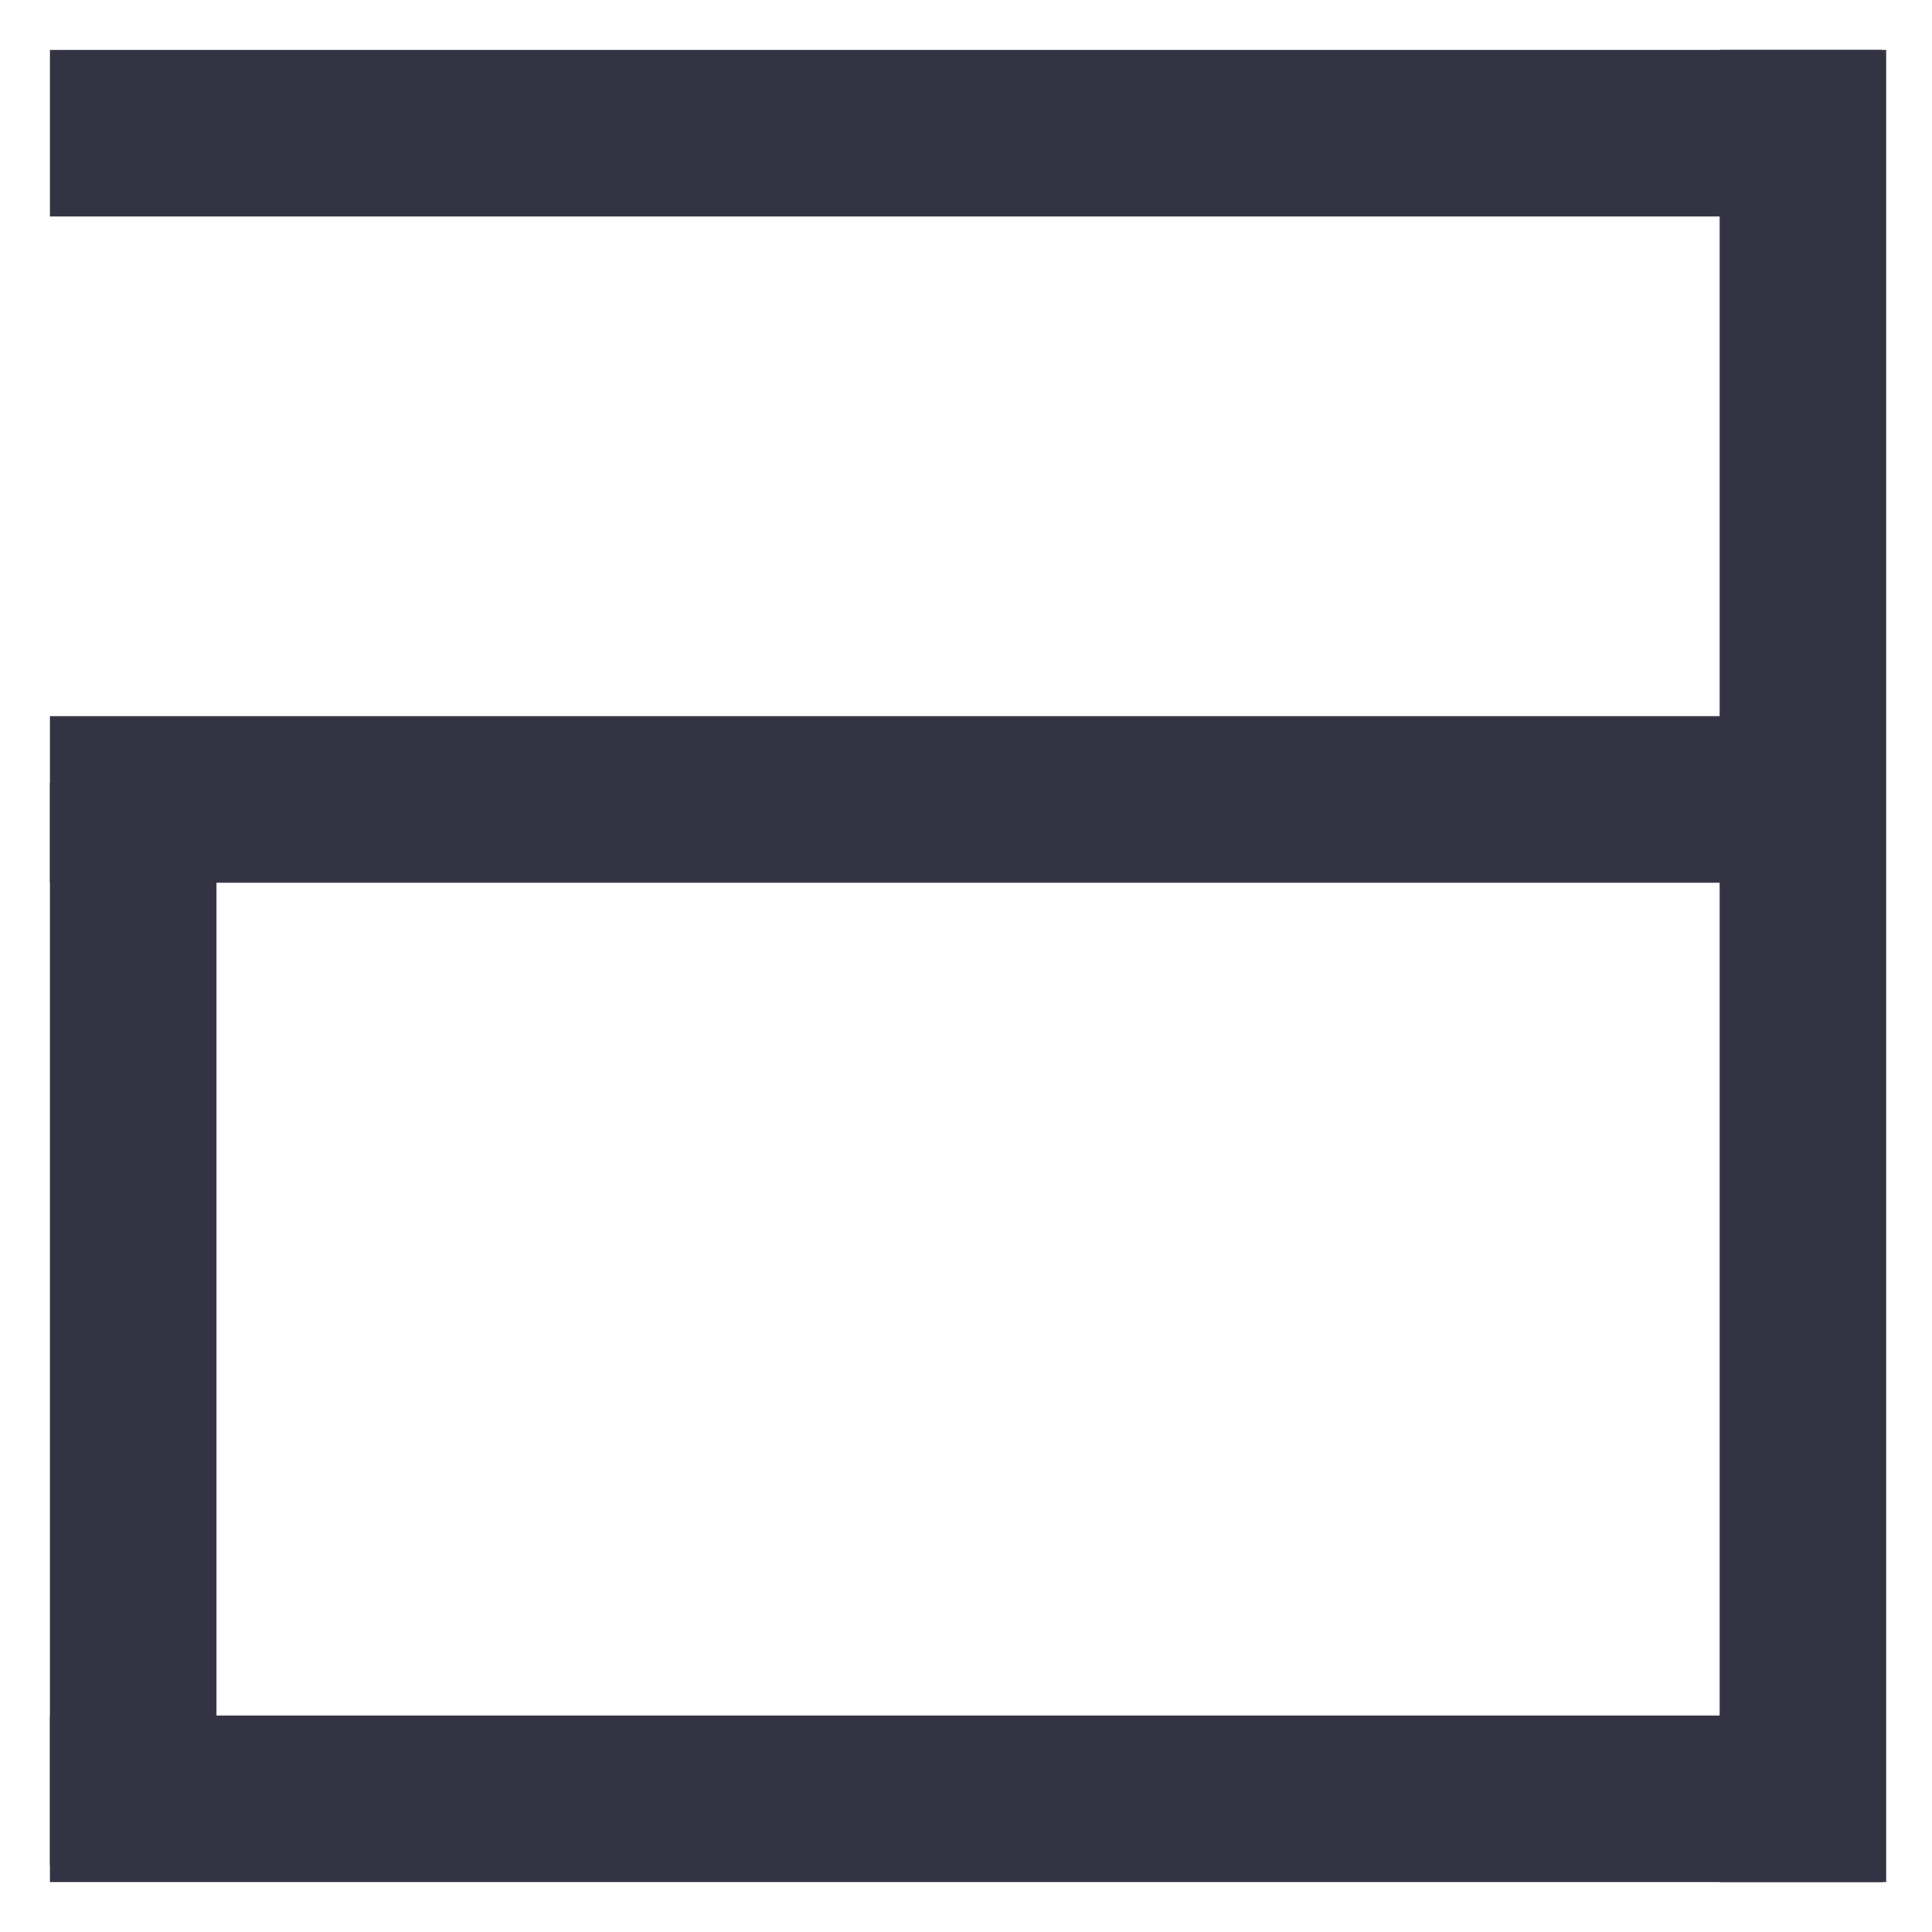 <svg width="116px" height="116px" viewBox="0 0 116 116" version="1.1" xmlns="http://www.w3.org/2000/svg">
    <g stroke="none" stroke-linecap="square">
        <g transform="translate(7, 7)" stroke="#334" stroke-width="10">
            <line x1="1" y1="1" x2="101" y2="1"/>
            <line x1="101.25" y1="1" x2="101.25" y2="101"/>
            <line x1="1" y1="45" x2="1" y2="100"/>
            <line x1="1" y1="41" x2="101" y2="41"/>
            <line x1="1" y1="101" x2="101" y2="101"/>
        </g>
    </g>
</svg>